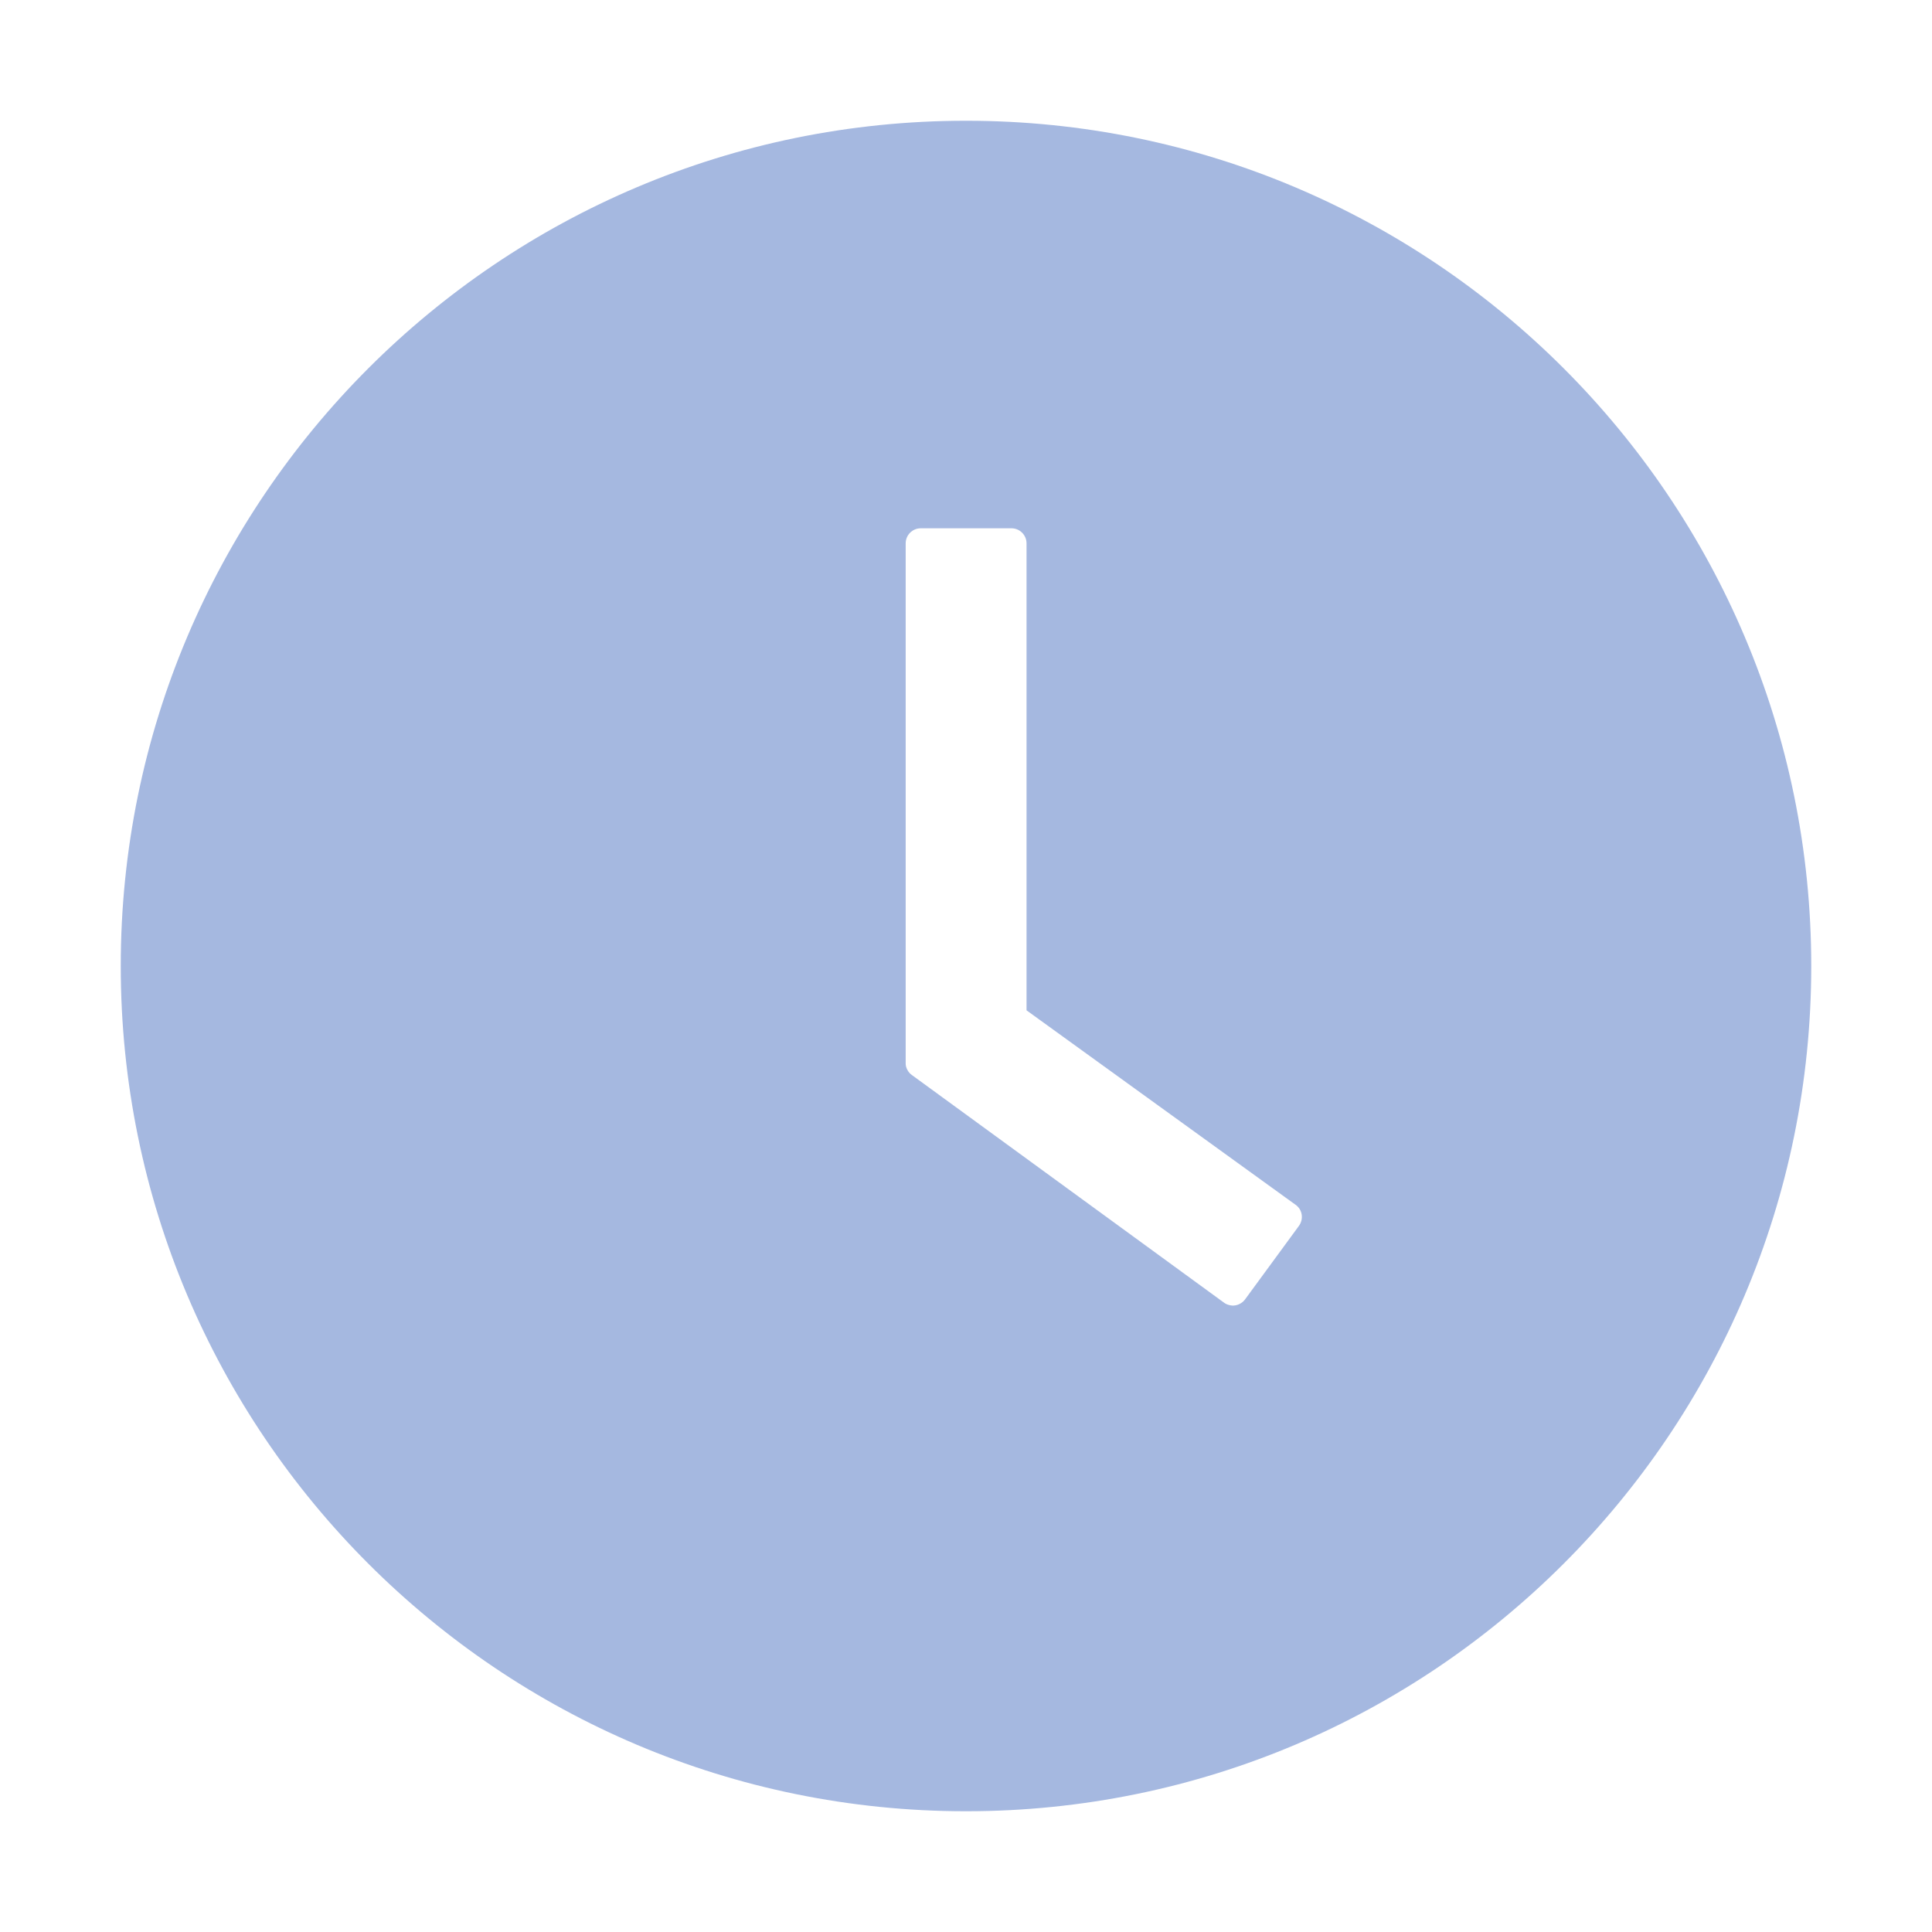 <svg width="18" height="18" viewBox="0 0 18 18" fill="none" xmlns="http://www.w3.org/2000/svg">
<path d="M9 1.125C4.651 1.125 1.125 4.651 1.125 9C1.125 13.349 4.651 16.875 9 16.875C13.349 16.875 16.875 13.349 16.875 9C16.875 4.651 13.349 1.125 9 1.125ZM12.102 11.421L11.6 12.106C11.589 12.121 11.575 12.134 11.559 12.143C11.543 12.153 11.526 12.159 11.508 12.162C11.489 12.165 11.471 12.164 11.453 12.159C11.435 12.155 11.418 12.147 11.403 12.136L8.496 10.016C8.477 10.003 8.463 9.986 8.453 9.966C8.442 9.946 8.437 9.924 8.438 9.902V5.062C8.438 4.985 8.501 4.922 8.578 4.922H9.424C9.501 4.922 9.564 4.985 9.564 5.062V9.413L12.071 11.225C12.134 11.269 12.148 11.357 12.102 11.421Z" fill="#6A89CC" fill-opacity="0.6"/>
</svg>
